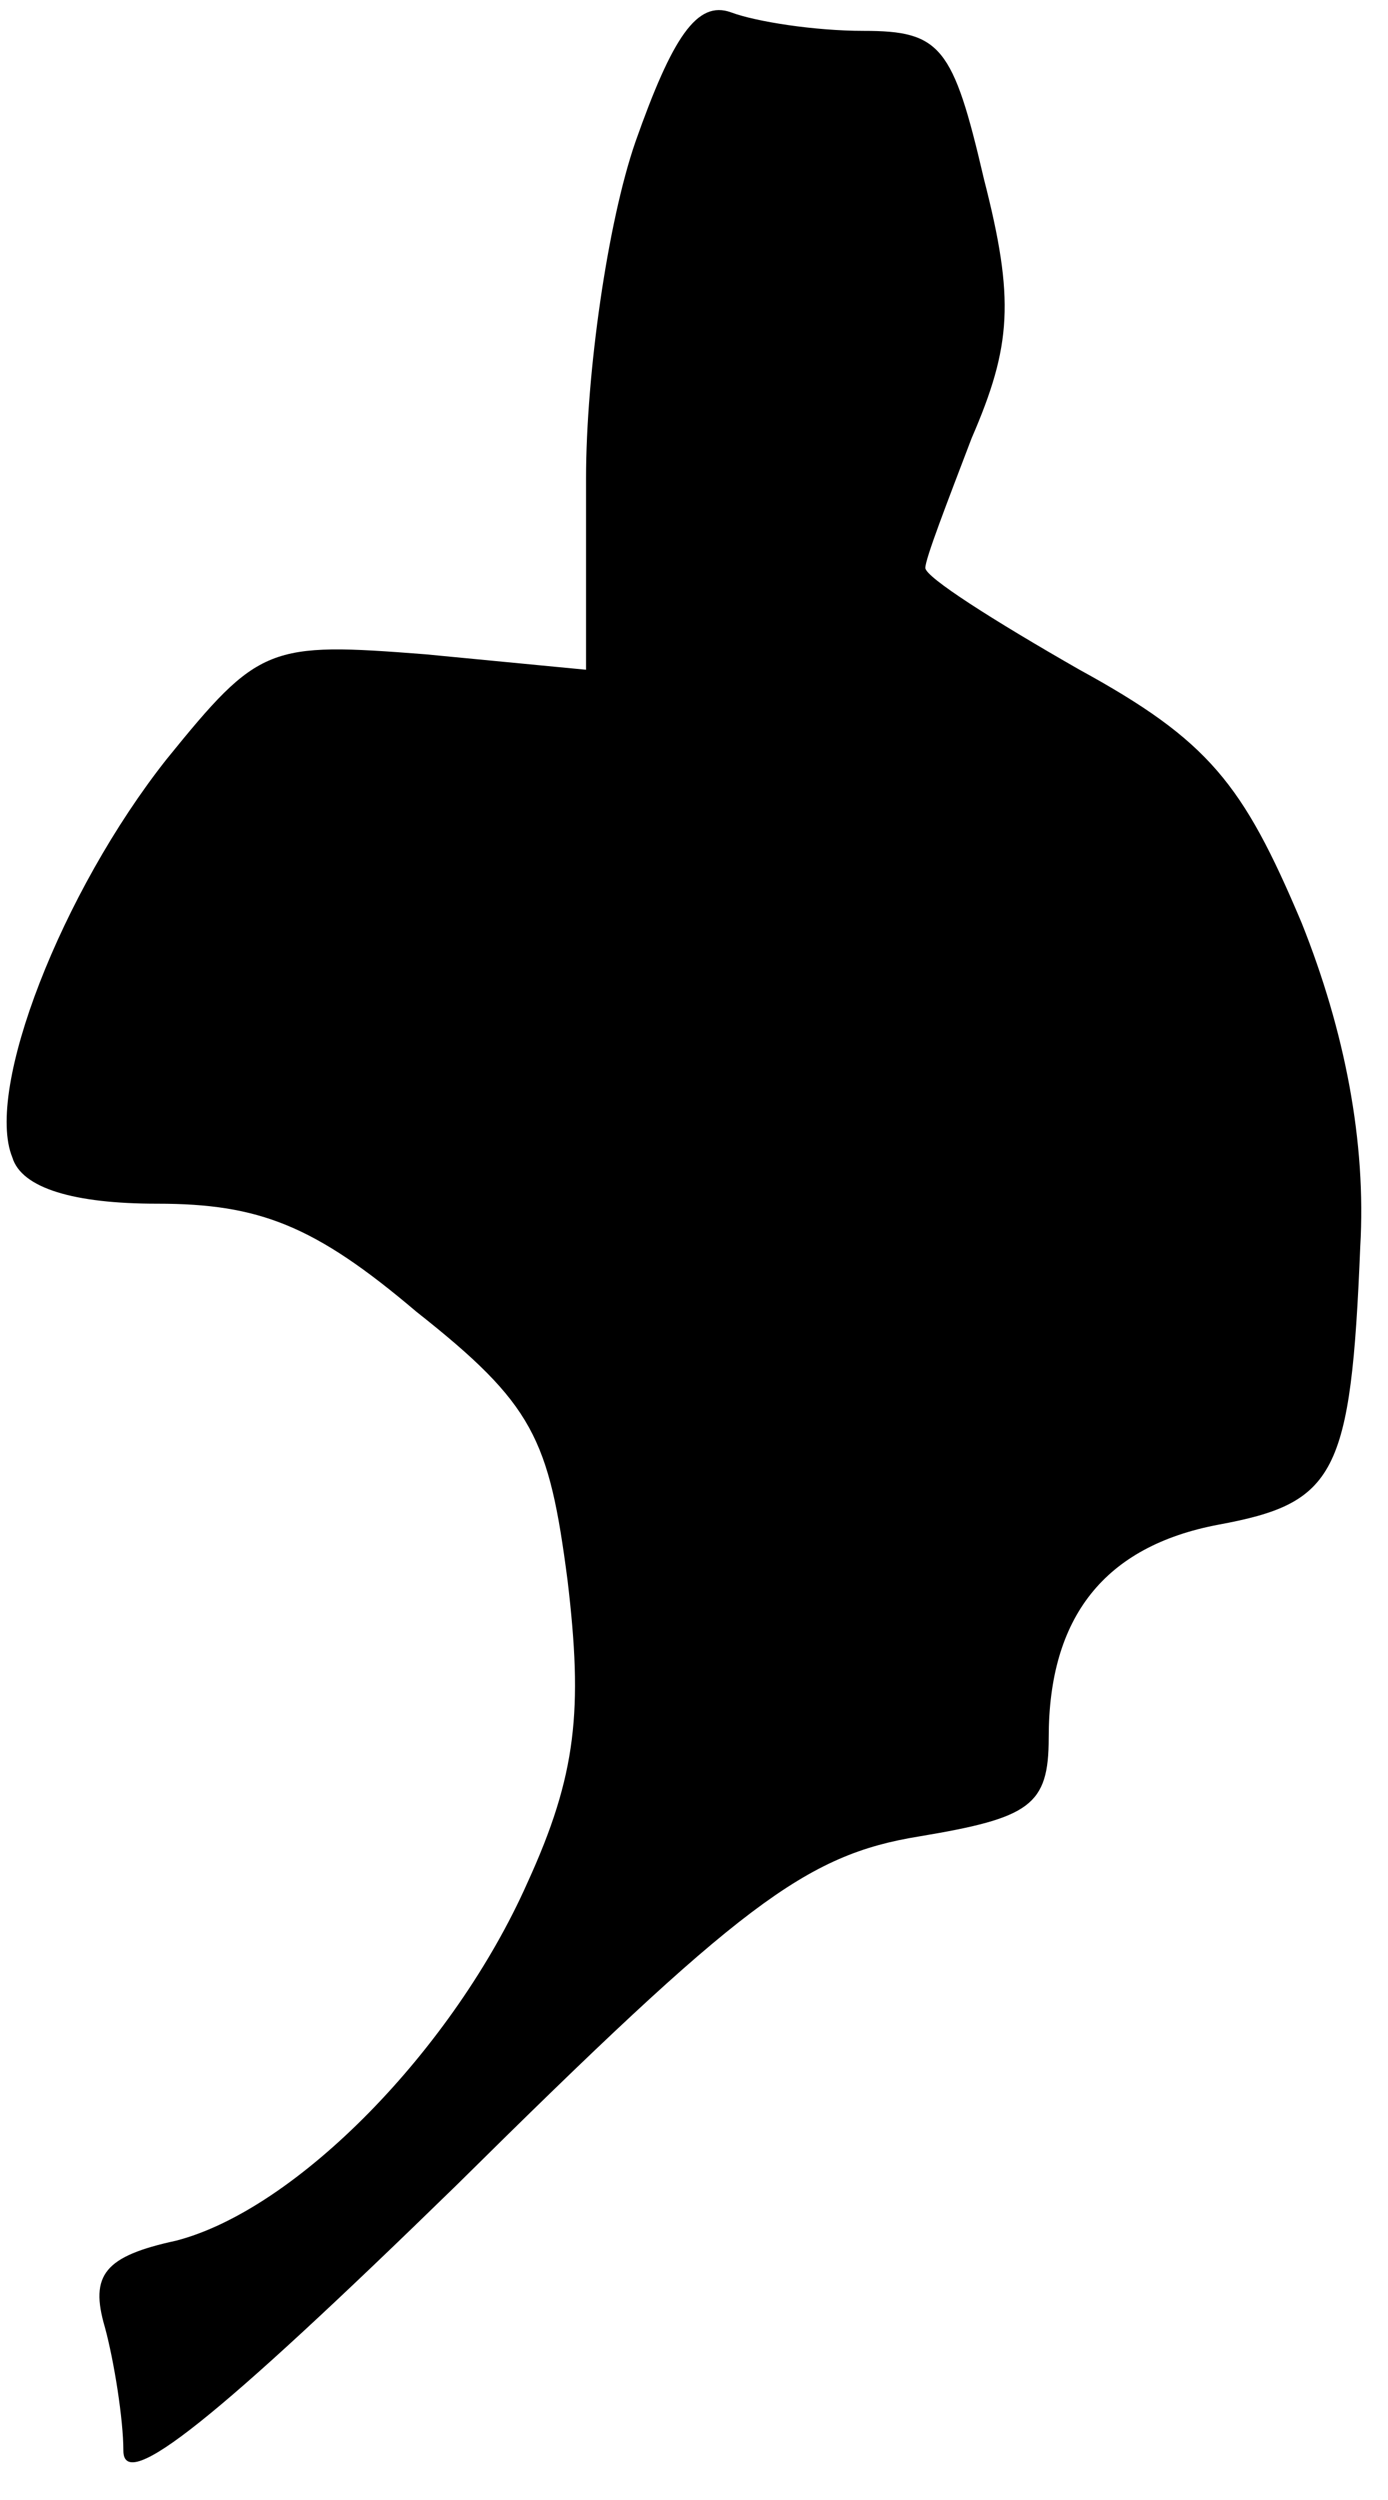 <?xml version="1.0" standalone="no"?>
<!DOCTYPE svg PUBLIC "-//W3C//DTD SVG 20010904//EN"
 "http://www.w3.org/TR/2001/REC-SVG-20010904/DTD/svg10.dtd">
<svg version="1.0" xmlns="http://www.w3.org/2000/svg"
 width="45pt" height="81pt" viewBox="0 0 45 81"
 preserveAspectRatio="xMidYMid meet">
<g transform="translate(0,81) scale(0.1,-0.1)"
fill="#000000" stroke="none">
<path fill="#000000" stroke="none" d="M206 764 c-9 -26 -16 -75 -16 -109 l0
-62 -52 5 c-51 4 -54 3 -84 -34 -34 -43 -59 -107 -50 -129 3 -10 20 -15 47
-15 33 0 51 -7 84 -35 38 -30 43 -41 49 -87 5 -42 3 -63 -13 -98 -24 -54 -75
-106 -114 -116 -23 -5 -28 -11 -23 -28 3 -11 6 -30 6 -40 0 -14 30 10 108 86
92 91 113 107 150 113 36 6 42 10 42 32 0 39 18 62 55 69 38 7 43 16 46 90 2
34 -5 70 -19 105 -19 45 -30 59 -72 82 -28 16 -50 30 -50 33 0 3 7 21 15 42
13 30 14 45 4 84 -10 43 -14 48 -39 48 -16 0 -35 3 -43 6 -11 4 -19 -8 -31
-42z"/>
</g>
</svg>
